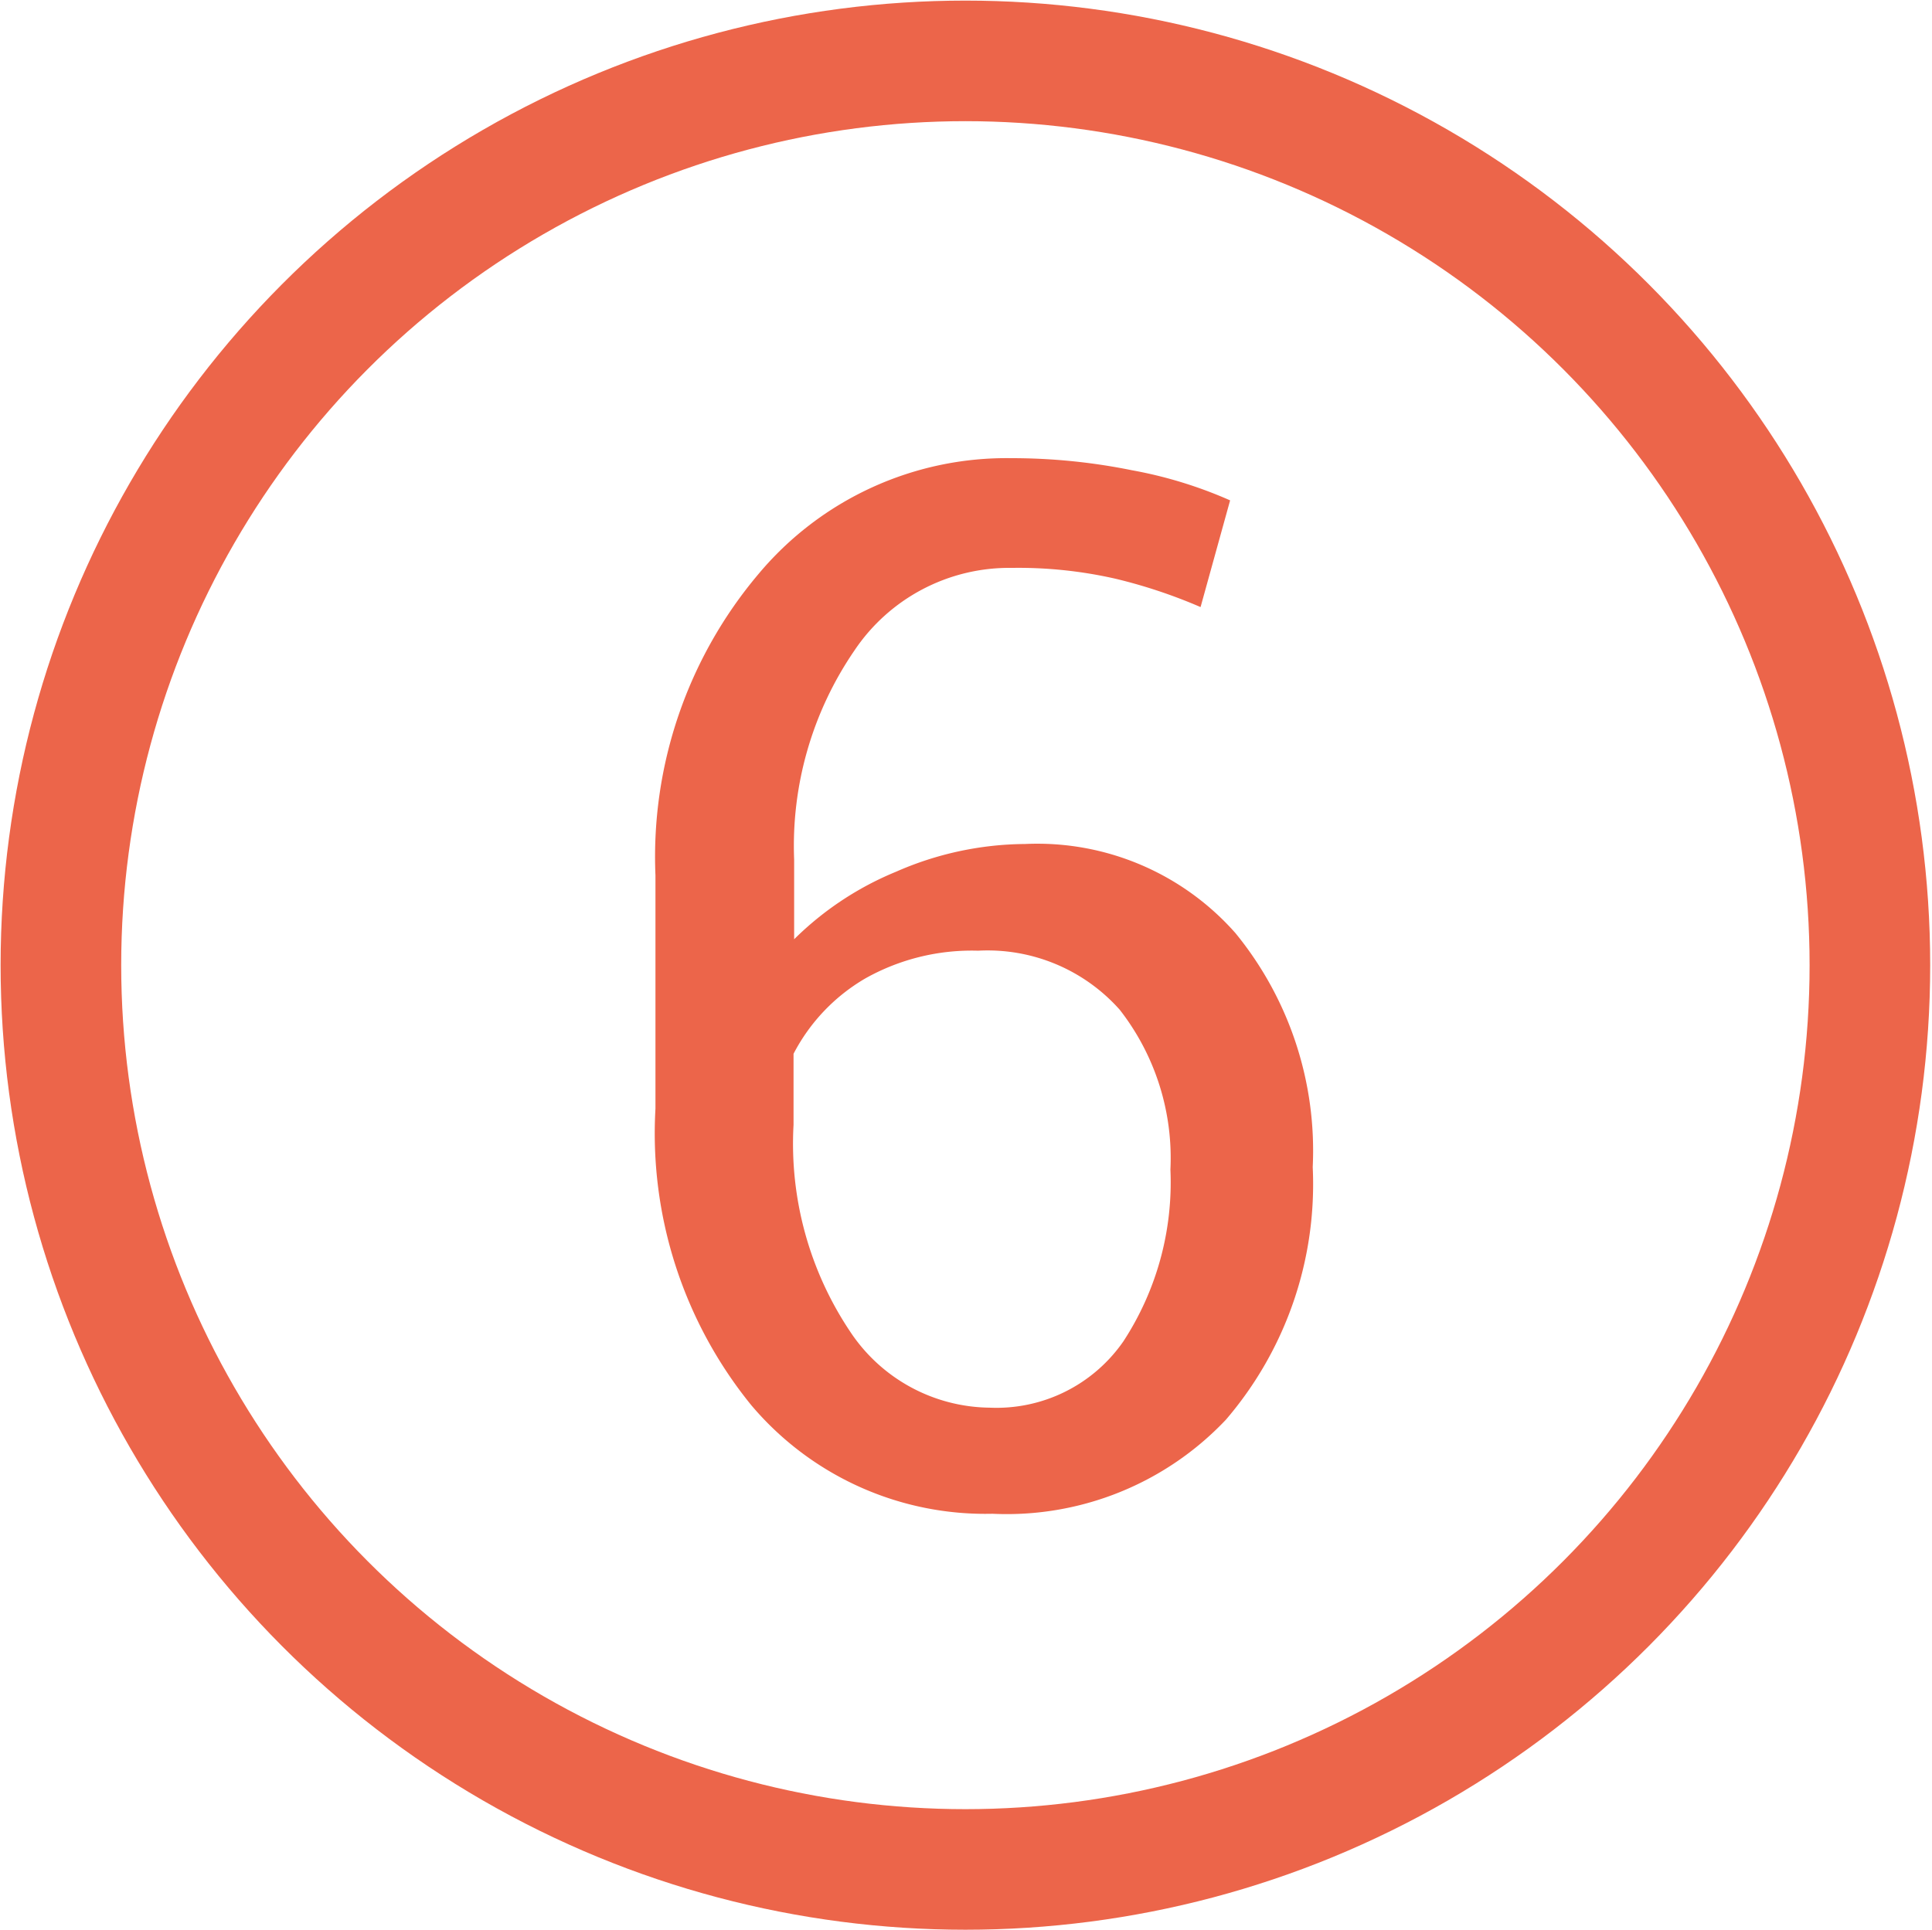 <svg id="Calque_1" data-name="Calque 1" xmlns="http://www.w3.org/2000/svg" viewBox="0 0 32.04 32.02"><defs><style>.cls-1{isolation:isolate;}.cls-2{fill:#ec654a;}.cls-3{fill:none;stroke:#ec654a;stroke-miterlimit:10;stroke-width:2px;}</style></defs><title>orange-6</title><g id="_Groupe_" data-name=" Groupe "><g id="_Groupe_2" data-name=" Groupe 2"><g class="cls-1"><path class="cls-2" d="M16.77,7.6a10,10,0,0,1,2,.2,7.2,7.2,0,0,1,1.63.5l-.49,1.77a8.62,8.62,0,0,0-1.41-.47,7.26,7.26,0,0,0-1.72-.18,3.09,3.09,0,0,0-2.61,1.37,5.73,5.73,0,0,0-1,3.47v1.32a5.22,5.22,0,0,1,1.69-1.12A5.39,5.39,0,0,1,17,14a4.38,4.38,0,0,1,3.49,1.48,5.7,5.7,0,0,1,1.28,3.88,6,6,0,0,1-1.44,4.19,5,5,0,0,1-3.87,1.56,5.08,5.08,0,0,1-4-1.8,7.15,7.15,0,0,1-1.59-4.92V14.52a7.27,7.27,0,0,1,1.71-5A5.36,5.36,0,0,1,16.77,7.6Zm-.55,8.17a3.6,3.6,0,0,0-1.87.46,3.1,3.1,0,0,0-1.19,1.25v1.18a5.6,5.6,0,0,0,.94,3.43,2.81,2.81,0,0,0,2.31,1.26,2.56,2.56,0,0,0,2.22-1.1,4.82,4.82,0,0,0,.78-2.85,4,4,0,0,0-.84-2.65A2.93,2.93,0,0,0,16.22,15.77Z"/></g></g><circle id="_Tracé_" data-name=" Tracé " class="cls-3" cx="16.01" cy="16.01" r="15"/></g></svg>